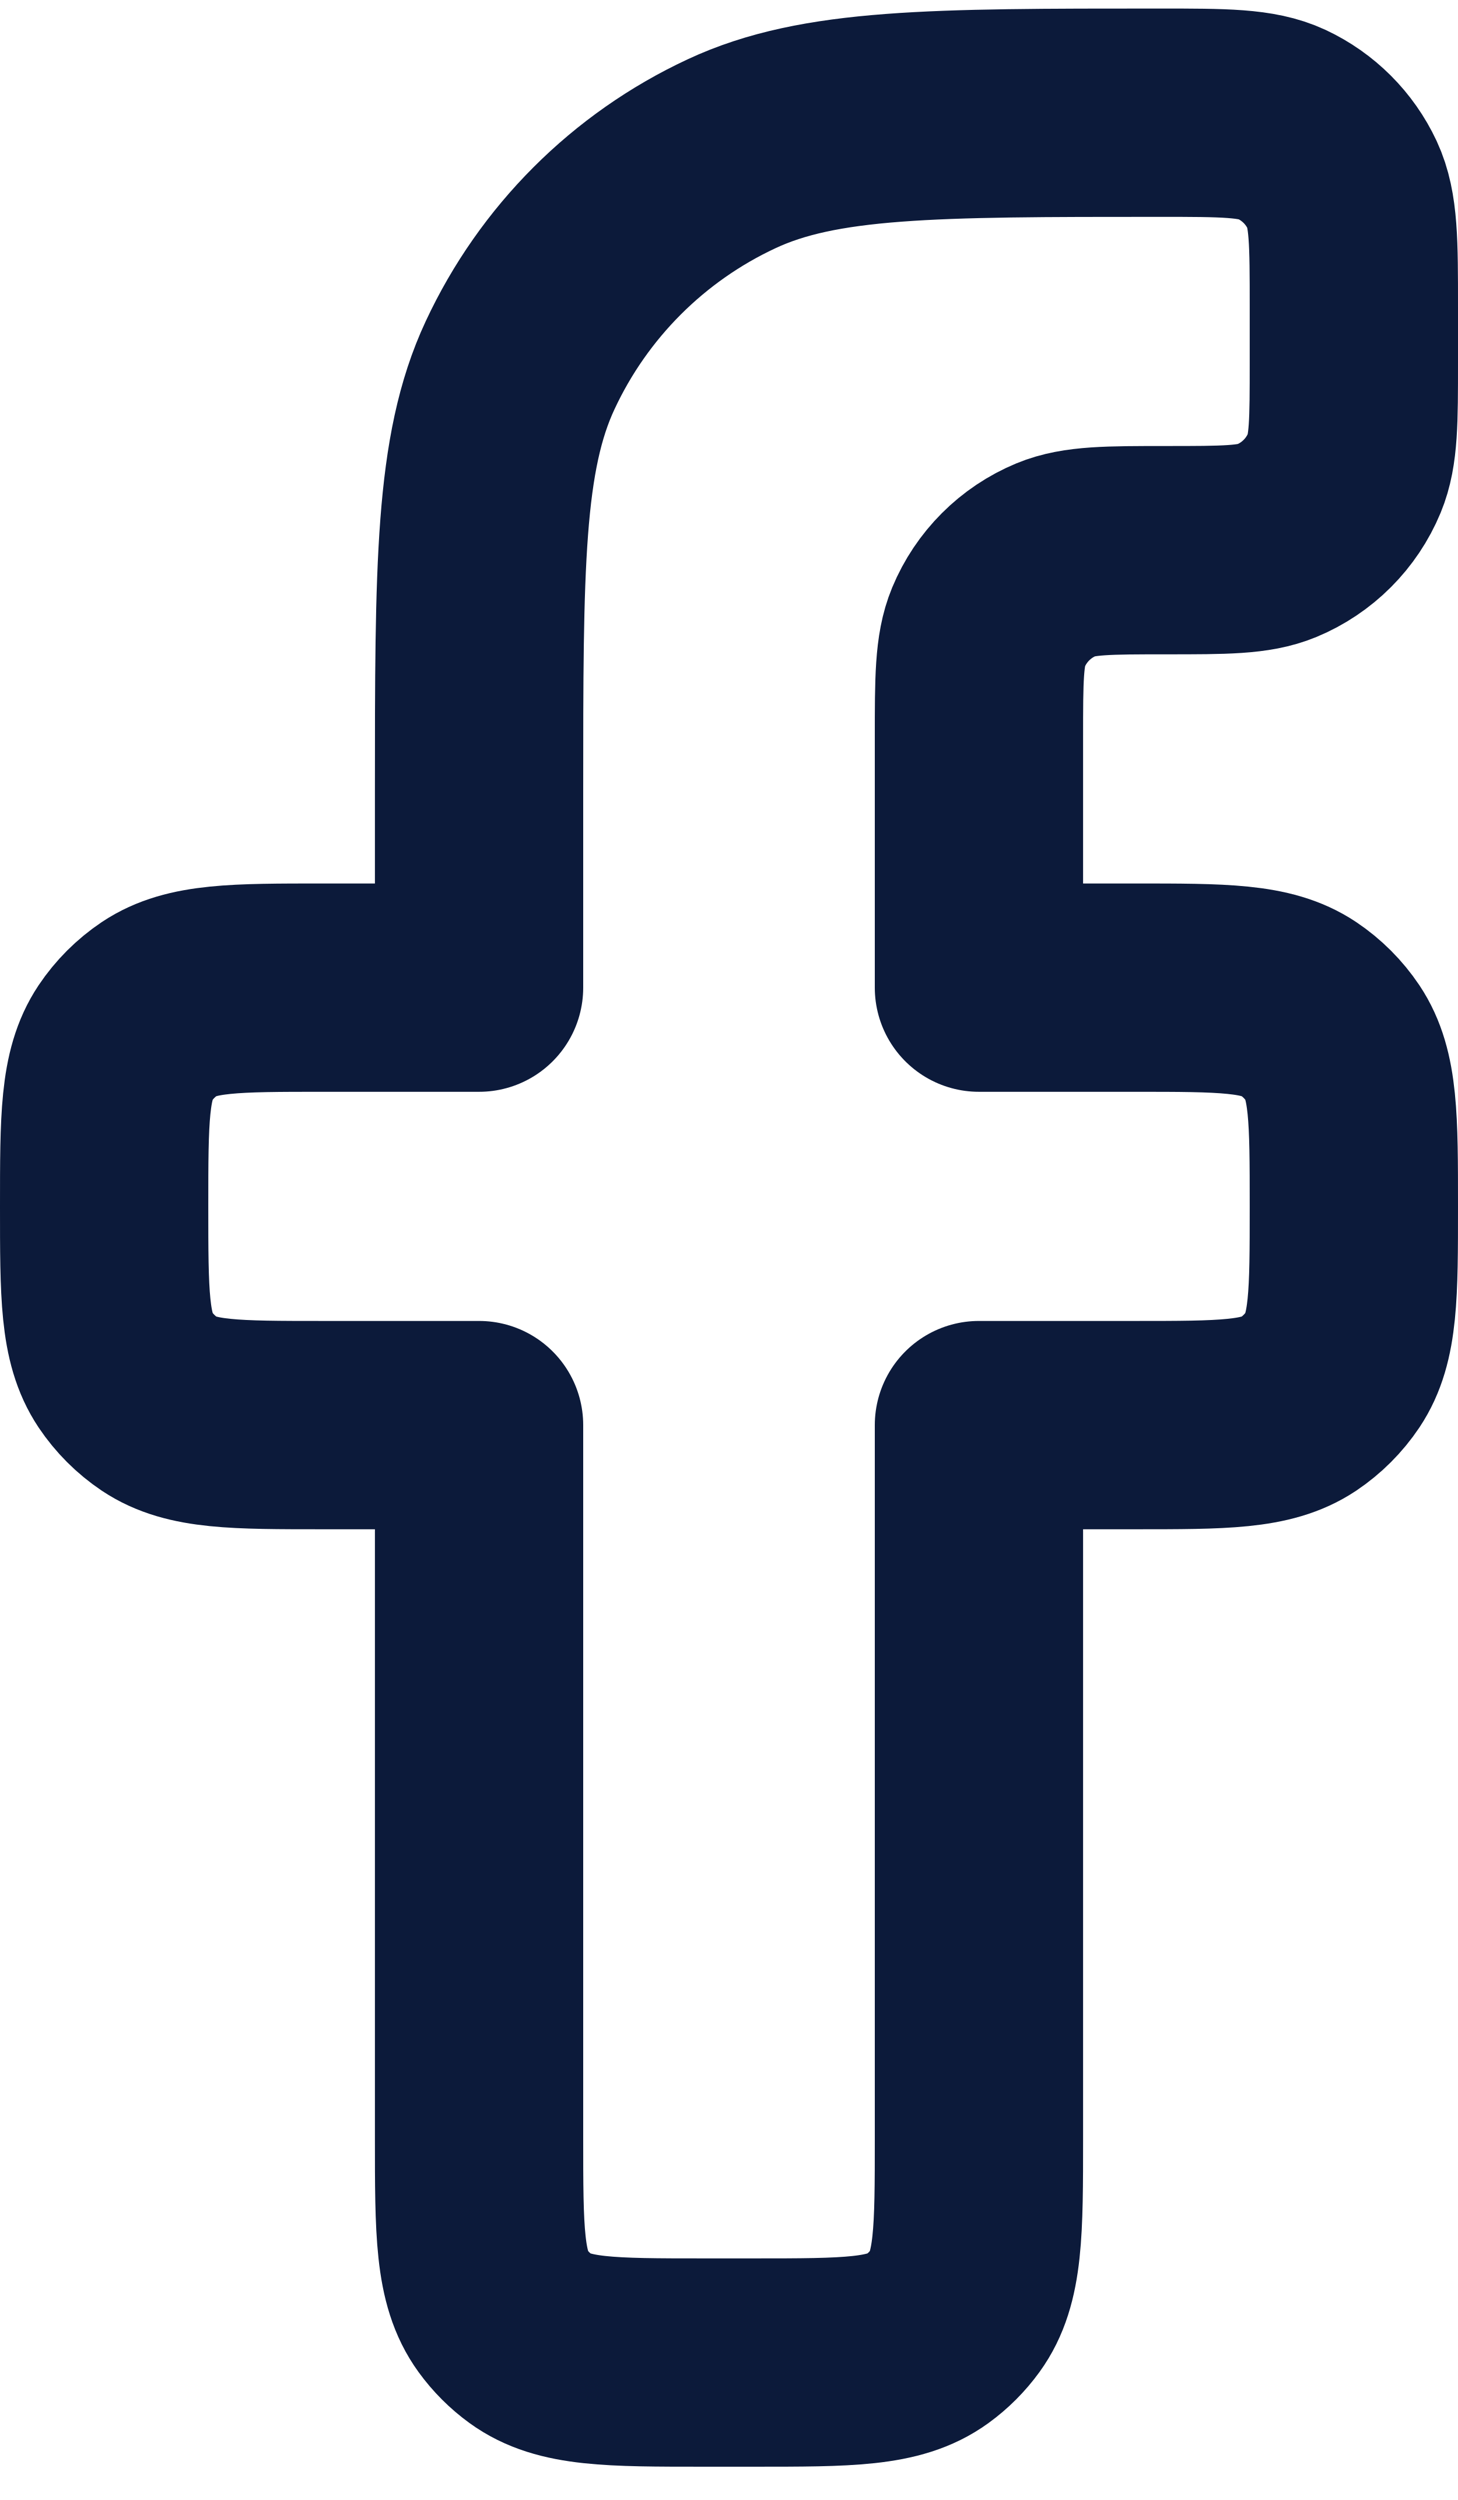<svg width="14" height="24" viewBox="0 0 14 24" fill="none" xmlns="http://www.w3.org/2000/svg">
<path d="M6.76 22.682H7.24C8.14 22.682 8.59 22.682 8.905 22.453C9.007 22.379 9.097 22.289 9.171 22.187C9.4 21.872 9.4 21.422 9.4 20.522V13.682H10.9C11.743 13.682 12.164 13.682 12.467 13.48C12.598 13.392 12.71 13.28 12.798 13.149C13 12.846 13 12.425 13 11.582C13 10.739 13 10.318 12.798 10.015C12.71 9.884 12.598 9.772 12.467 9.684C12.164 9.482 11.743 9.482 10.9 9.482H9.4V7.082C9.4 6.523 9.4 6.243 9.491 6.023C9.613 5.729 9.847 5.495 10.141 5.373C10.361 5.282 10.641 5.282 11.2 5.282C11.759 5.282 12.039 5.282 12.259 5.191C12.553 5.069 12.787 4.835 12.909 4.541C13 4.321 13 4.041 13 3.482V2.949C13 2.327 13 2.016 12.888 1.775C12.768 1.519 12.563 1.314 12.307 1.194C12.066 1.082 11.755 1.082 11.133 1.082C8.957 1.082 7.869 1.082 7.025 1.476C6.13 1.893 5.411 2.612 4.994 3.507C4.6 4.351 4.6 5.439 4.6 7.615V9.482H3.1C2.257 9.482 1.836 9.482 1.533 9.684C1.402 9.772 1.29 9.884 1.202 10.015C1 10.318 1 10.739 1 11.582C1 12.425 1 12.846 1.202 13.149C1.29 13.28 1.402 13.392 1.533 13.48C1.836 13.682 2.257 13.682 3.1 13.682H4.6V20.522C4.6 21.422 4.6 21.872 4.829 22.187C4.903 22.289 4.993 22.379 5.095 22.453C5.41 22.682 5.86 22.682 6.76 22.682Z" stroke="#0C1A3A" stroke-width="2" stroke-linejoin="round"/>
</svg>
